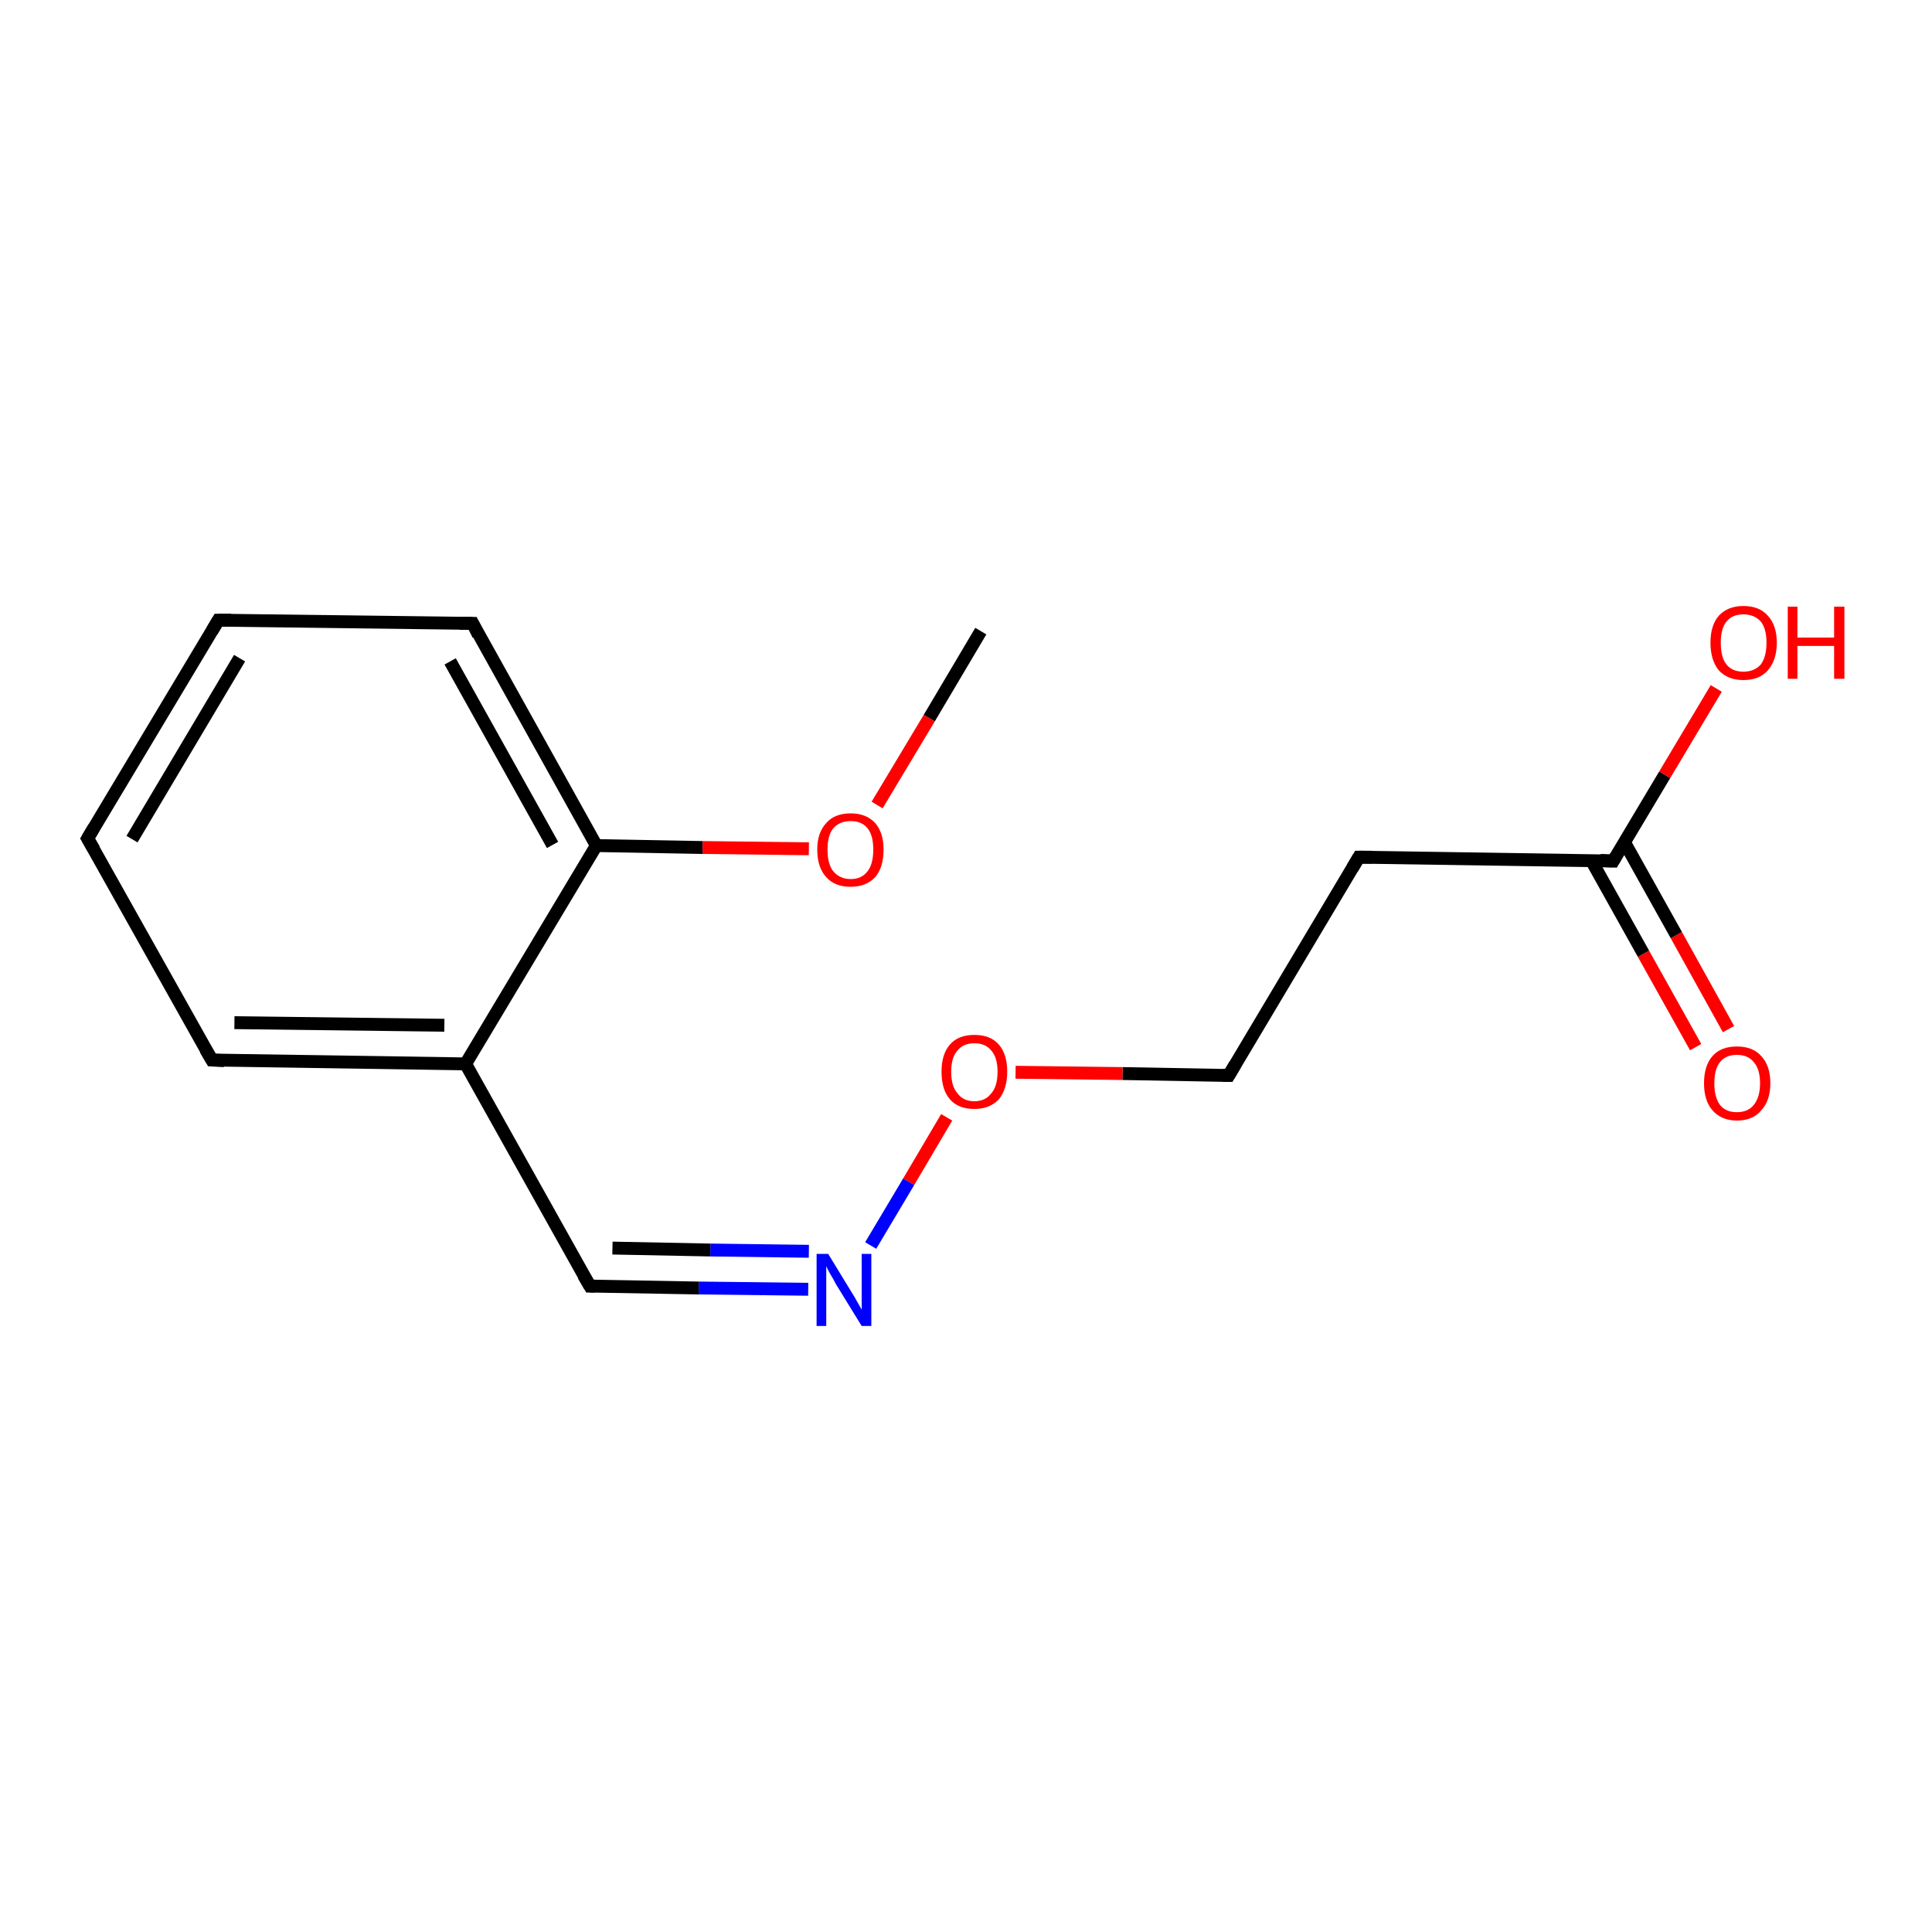 <?xml version='1.0' encoding='iso-8859-1'?>
<svg version='1.1' baseProfile='full'
              xmlns='http://www.w3.org/2000/svg'
                      xmlns:rdkit='http://www.rdkit.org/xml'
                      xmlns:xlink='http://www.w3.org/1999/xlink'
                  xml:space='preserve'
width='300px' height='300px' viewBox='0 0 300 300'>
<!-- END OF HEADER -->
<rect style='opacity:1.0;fill:#FFFFFF;stroke:none' width='300.0' height='300.0' x='0.0' y='0.0'> </rect>
<path class='bond-0 atom-0 atom-1' d='M 263.3,162.6 L 255.2,148.1' style='fill:none;fill-rule:evenodd;stroke:#FF0000;stroke-width:2.0px;stroke-linecap:butt;stroke-linejoin:miter;stroke-opacity:1' />
<path class='bond-0 atom-0 atom-1' d='M 255.2,148.1 L 247.1,133.6' style='fill:none;fill-rule:evenodd;stroke:#000000;stroke-width:2.0px;stroke-linecap:butt;stroke-linejoin:miter;stroke-opacity:1' />
<path class='bond-0 atom-0 atom-1' d='M 268.4,159.8 L 260.3,145.2' style='fill:none;fill-rule:evenodd;stroke:#FF0000;stroke-width:2.0px;stroke-linecap:butt;stroke-linejoin:miter;stroke-opacity:1' />
<path class='bond-0 atom-0 atom-1' d='M 260.3,145.2 L 252.2,130.7' style='fill:none;fill-rule:evenodd;stroke:#000000;stroke-width:2.0px;stroke-linecap:butt;stroke-linejoin:miter;stroke-opacity:1' />
<path class='bond-1 atom-1 atom-2' d='M 250.5,133.7 L 258.5,120.3' style='fill:none;fill-rule:evenodd;stroke:#000000;stroke-width:2.0px;stroke-linecap:butt;stroke-linejoin:miter;stroke-opacity:1' />
<path class='bond-1 atom-1 atom-2' d='M 258.5,120.3 L 266.5,106.9' style='fill:none;fill-rule:evenodd;stroke:#FF0000;stroke-width:2.0px;stroke-linecap:butt;stroke-linejoin:miter;stroke-opacity:1' />
<path class='bond-2 atom-1 atom-3' d='M 250.5,133.7 L 211.0,133.1' style='fill:none;fill-rule:evenodd;stroke:#000000;stroke-width:2.0px;stroke-linecap:butt;stroke-linejoin:miter;stroke-opacity:1' />
<path class='bond-3 atom-3 atom-4' d='M 211.0,133.1 L 190.8,167.0' style='fill:none;fill-rule:evenodd;stroke:#000000;stroke-width:2.0px;stroke-linecap:butt;stroke-linejoin:miter;stroke-opacity:1' />
<path class='bond-4 atom-4 atom-5' d='M 190.8,167.0 L 174.3,166.7' style='fill:none;fill-rule:evenodd;stroke:#000000;stroke-width:2.0px;stroke-linecap:butt;stroke-linejoin:miter;stroke-opacity:1' />
<path class='bond-4 atom-4 atom-5' d='M 174.3,166.7 L 157.7,166.5' style='fill:none;fill-rule:evenodd;stroke:#FF0000;stroke-width:2.0px;stroke-linecap:butt;stroke-linejoin:miter;stroke-opacity:1' />
<path class='bond-5 atom-5 atom-6' d='M 147.0,173.5 L 141.1,183.5' style='fill:none;fill-rule:evenodd;stroke:#FF0000;stroke-width:2.0px;stroke-linecap:butt;stroke-linejoin:miter;stroke-opacity:1' />
<path class='bond-5 atom-5 atom-6' d='M 141.1,183.5 L 135.2,193.4' style='fill:none;fill-rule:evenodd;stroke:#0000FF;stroke-width:2.0px;stroke-linecap:butt;stroke-linejoin:miter;stroke-opacity:1' />
<path class='bond-6 atom-6 atom-7' d='M 125.5,200.2 L 108.5,200.0' style='fill:none;fill-rule:evenodd;stroke:#0000FF;stroke-width:2.0px;stroke-linecap:butt;stroke-linejoin:miter;stroke-opacity:1' />
<path class='bond-6 atom-6 atom-7' d='M 108.5,200.0 L 91.6,199.7' style='fill:none;fill-rule:evenodd;stroke:#000000;stroke-width:2.0px;stroke-linecap:butt;stroke-linejoin:miter;stroke-opacity:1' />
<path class='bond-6 atom-6 atom-7' d='M 125.6,194.3 L 110.3,194.1' style='fill:none;fill-rule:evenodd;stroke:#0000FF;stroke-width:2.0px;stroke-linecap:butt;stroke-linejoin:miter;stroke-opacity:1' />
<path class='bond-6 atom-6 atom-7' d='M 110.3,194.1 L 95.1,193.8' style='fill:none;fill-rule:evenodd;stroke:#000000;stroke-width:2.0px;stroke-linecap:butt;stroke-linejoin:miter;stroke-opacity:1' />
<path class='bond-7 atom-7 atom-8' d='M 91.6,199.7 L 72.3,165.2' style='fill:none;fill-rule:evenodd;stroke:#000000;stroke-width:2.0px;stroke-linecap:butt;stroke-linejoin:miter;stroke-opacity:1' />
<path class='bond-8 atom-8 atom-9' d='M 72.3,165.2 L 32.9,164.6' style='fill:none;fill-rule:evenodd;stroke:#000000;stroke-width:2.0px;stroke-linecap:butt;stroke-linejoin:miter;stroke-opacity:1' />
<path class='bond-8 atom-8 atom-9' d='M 69.0,159.2 L 36.4,158.8' style='fill:none;fill-rule:evenodd;stroke:#000000;stroke-width:2.0px;stroke-linecap:butt;stroke-linejoin:miter;stroke-opacity:1' />
<path class='bond-9 atom-9 atom-10' d='M 32.9,164.6 L 13.6,130.2' style='fill:none;fill-rule:evenodd;stroke:#000000;stroke-width:2.0px;stroke-linecap:butt;stroke-linejoin:miter;stroke-opacity:1' />
<path class='bond-10 atom-10 atom-11' d='M 13.6,130.2 L 33.9,96.3' style='fill:none;fill-rule:evenodd;stroke:#000000;stroke-width:2.0px;stroke-linecap:butt;stroke-linejoin:miter;stroke-opacity:1' />
<path class='bond-10 atom-10 atom-11' d='M 20.5,130.3 L 37.2,102.2' style='fill:none;fill-rule:evenodd;stroke:#000000;stroke-width:2.0px;stroke-linecap:butt;stroke-linejoin:miter;stroke-opacity:1' />
<path class='bond-11 atom-11 atom-12' d='M 33.9,96.3 L 73.4,96.8' style='fill:none;fill-rule:evenodd;stroke:#000000;stroke-width:2.0px;stroke-linecap:butt;stroke-linejoin:miter;stroke-opacity:1' />
<path class='bond-12 atom-12 atom-13' d='M 73.4,96.8 L 92.6,131.3' style='fill:none;fill-rule:evenodd;stroke:#000000;stroke-width:2.0px;stroke-linecap:butt;stroke-linejoin:miter;stroke-opacity:1' />
<path class='bond-12 atom-12 atom-13' d='M 69.9,102.7 L 85.8,131.2' style='fill:none;fill-rule:evenodd;stroke:#000000;stroke-width:2.0px;stroke-linecap:butt;stroke-linejoin:miter;stroke-opacity:1' />
<path class='bond-13 atom-13 atom-14' d='M 92.6,131.3 L 109.1,131.6' style='fill:none;fill-rule:evenodd;stroke:#000000;stroke-width:2.0px;stroke-linecap:butt;stroke-linejoin:miter;stroke-opacity:1' />
<path class='bond-13 atom-13 atom-14' d='M 109.1,131.6 L 125.6,131.8' style='fill:none;fill-rule:evenodd;stroke:#FF0000;stroke-width:2.0px;stroke-linecap:butt;stroke-linejoin:miter;stroke-opacity:1' />
<path class='bond-14 atom-14 atom-15' d='M 136.2,125.0 L 144.3,111.5' style='fill:none;fill-rule:evenodd;stroke:#FF0000;stroke-width:2.0px;stroke-linecap:butt;stroke-linejoin:miter;stroke-opacity:1' />
<path class='bond-14 atom-14 atom-15' d='M 144.3,111.5 L 152.3,98.0' style='fill:none;fill-rule:evenodd;stroke:#000000;stroke-width:2.0px;stroke-linecap:butt;stroke-linejoin:miter;stroke-opacity:1' />
<path class='bond-15 atom-13 atom-8' d='M 92.6,131.3 L 72.3,165.2' style='fill:none;fill-rule:evenodd;stroke:#000000;stroke-width:2.0px;stroke-linecap:butt;stroke-linejoin:miter;stroke-opacity:1' />
<path d='M 250.9,133.0 L 250.5,133.7 L 248.5,133.6' style='fill:none;stroke:#000000;stroke-width:2.0px;stroke-linecap:butt;stroke-linejoin:miter;stroke-opacity:1;' />
<path d='M 213.0,133.1 L 211.0,133.1 L 210.0,134.8' style='fill:none;stroke:#000000;stroke-width:2.0px;stroke-linecap:butt;stroke-linejoin:miter;stroke-opacity:1;' />
<path d='M 191.8,165.3 L 190.8,167.0 L 189.9,167.0' style='fill:none;stroke:#000000;stroke-width:2.0px;stroke-linecap:butt;stroke-linejoin:miter;stroke-opacity:1;' />
<path d='M 92.4,199.7 L 91.6,199.7 L 90.6,198.0' style='fill:none;stroke:#000000;stroke-width:2.0px;stroke-linecap:butt;stroke-linejoin:miter;stroke-opacity:1;' />
<path d='M 34.8,164.7 L 32.9,164.6 L 31.9,162.9' style='fill:none;stroke:#000000;stroke-width:2.0px;stroke-linecap:butt;stroke-linejoin:miter;stroke-opacity:1;' />
<path d='M 14.6,131.9 L 13.6,130.2 L 14.6,128.5' style='fill:none;stroke:#000000;stroke-width:2.0px;stroke-linecap:butt;stroke-linejoin:miter;stroke-opacity:1;' />
<path d='M 32.9,98.0 L 33.9,96.3 L 35.9,96.3' style='fill:none;stroke:#000000;stroke-width:2.0px;stroke-linecap:butt;stroke-linejoin:miter;stroke-opacity:1;' />
<path d='M 71.4,96.8 L 73.4,96.8 L 74.3,98.6' style='fill:none;stroke:#000000;stroke-width:2.0px;stroke-linecap:butt;stroke-linejoin:miter;stroke-opacity:1;' />
<path class='atom-0' d='M 264.6 168.2
Q 264.6 165.5, 265.9 164.0
Q 267.2 162.5, 269.7 162.5
Q 272.2 162.5, 273.5 164.0
Q 274.9 165.5, 274.9 168.2
Q 274.9 170.9, 273.5 172.4
Q 272.2 174.0, 269.7 174.0
Q 267.3 174.0, 265.9 172.4
Q 264.6 170.9, 264.6 168.2
M 269.7 172.7
Q 271.4 172.7, 272.3 171.6
Q 273.3 170.4, 273.3 168.2
Q 273.3 166.0, 272.3 164.9
Q 271.4 163.8, 269.7 163.8
Q 268.0 163.8, 267.1 164.9
Q 266.2 166.0, 266.2 168.2
Q 266.2 170.4, 267.1 171.6
Q 268.0 172.7, 269.7 172.7
' fill='#FF0000'/>
<path class='atom-2' d='M 265.6 99.8
Q 265.6 97.1, 266.9 95.6
Q 268.3 94.1, 270.7 94.1
Q 273.2 94.1, 274.5 95.6
Q 275.9 97.1, 275.9 99.8
Q 275.9 102.5, 274.5 104.1
Q 273.2 105.6, 270.7 105.6
Q 268.3 105.6, 266.9 104.1
Q 265.6 102.5, 265.6 99.8
M 270.7 104.3
Q 272.4 104.3, 273.4 103.2
Q 274.3 102.0, 274.3 99.8
Q 274.3 97.6, 273.4 96.5
Q 272.4 95.4, 270.7 95.4
Q 269.0 95.4, 268.1 96.5
Q 267.2 97.6, 267.2 99.8
Q 267.2 102.1, 268.1 103.2
Q 269.0 104.3, 270.7 104.3
' fill='#FF0000'/>
<path class='atom-2' d='M 277.6 94.2
L 279.1 94.2
L 279.1 99.0
L 284.8 99.0
L 284.8 94.2
L 286.4 94.2
L 286.4 105.4
L 284.8 105.4
L 284.8 100.3
L 279.1 100.3
L 279.1 105.4
L 277.6 105.4
L 277.6 94.2
' fill='#FF0000'/>
<path class='atom-5' d='M 146.2 166.4
Q 146.2 163.7, 147.5 162.2
Q 148.8 160.7, 151.3 160.7
Q 153.8 160.7, 155.1 162.2
Q 156.4 163.7, 156.4 166.4
Q 156.4 169.1, 155.1 170.7
Q 153.7 172.2, 151.3 172.2
Q 148.8 172.2, 147.5 170.7
Q 146.2 169.2, 146.2 166.4
M 151.3 171.0
Q 153.0 171.0, 153.9 169.8
Q 154.9 168.7, 154.9 166.4
Q 154.9 164.2, 153.9 163.1
Q 153.0 162.0, 151.3 162.0
Q 149.6 162.0, 148.7 163.1
Q 147.7 164.2, 147.7 166.4
Q 147.7 168.7, 148.7 169.8
Q 149.6 171.0, 151.3 171.0
' fill='#FF0000'/>
<path class='atom-6' d='M 128.6 194.7
L 132.2 200.6
Q 132.6 201.2, 133.2 202.3
Q 133.8 203.3, 133.8 203.4
L 133.8 194.7
L 135.3 194.7
L 135.3 205.9
L 133.8 205.9
L 129.8 199.4
Q 129.4 198.6, 128.9 197.8
Q 128.4 196.9, 128.3 196.6
L 128.3 205.9
L 126.8 205.9
L 126.8 194.7
L 128.6 194.7
' fill='#0000FF'/>
<path class='atom-14' d='M 126.9 131.9
Q 126.9 129.3, 128.3 127.8
Q 129.6 126.3, 132.1 126.3
Q 134.5 126.3, 135.9 127.8
Q 137.2 129.3, 137.2 131.9
Q 137.2 134.7, 135.9 136.2
Q 134.5 137.7, 132.1 137.7
Q 129.6 137.7, 128.3 136.2
Q 126.9 134.7, 126.9 131.9
M 132.1 136.5
Q 133.8 136.5, 134.7 135.3
Q 135.6 134.2, 135.6 131.9
Q 135.6 129.7, 134.7 128.6
Q 133.8 127.5, 132.1 127.5
Q 130.4 127.5, 129.4 128.6
Q 128.5 129.7, 128.5 131.9
Q 128.5 134.2, 129.4 135.3
Q 130.4 136.5, 132.1 136.5
' fill='#FF0000'/>
</svg>
